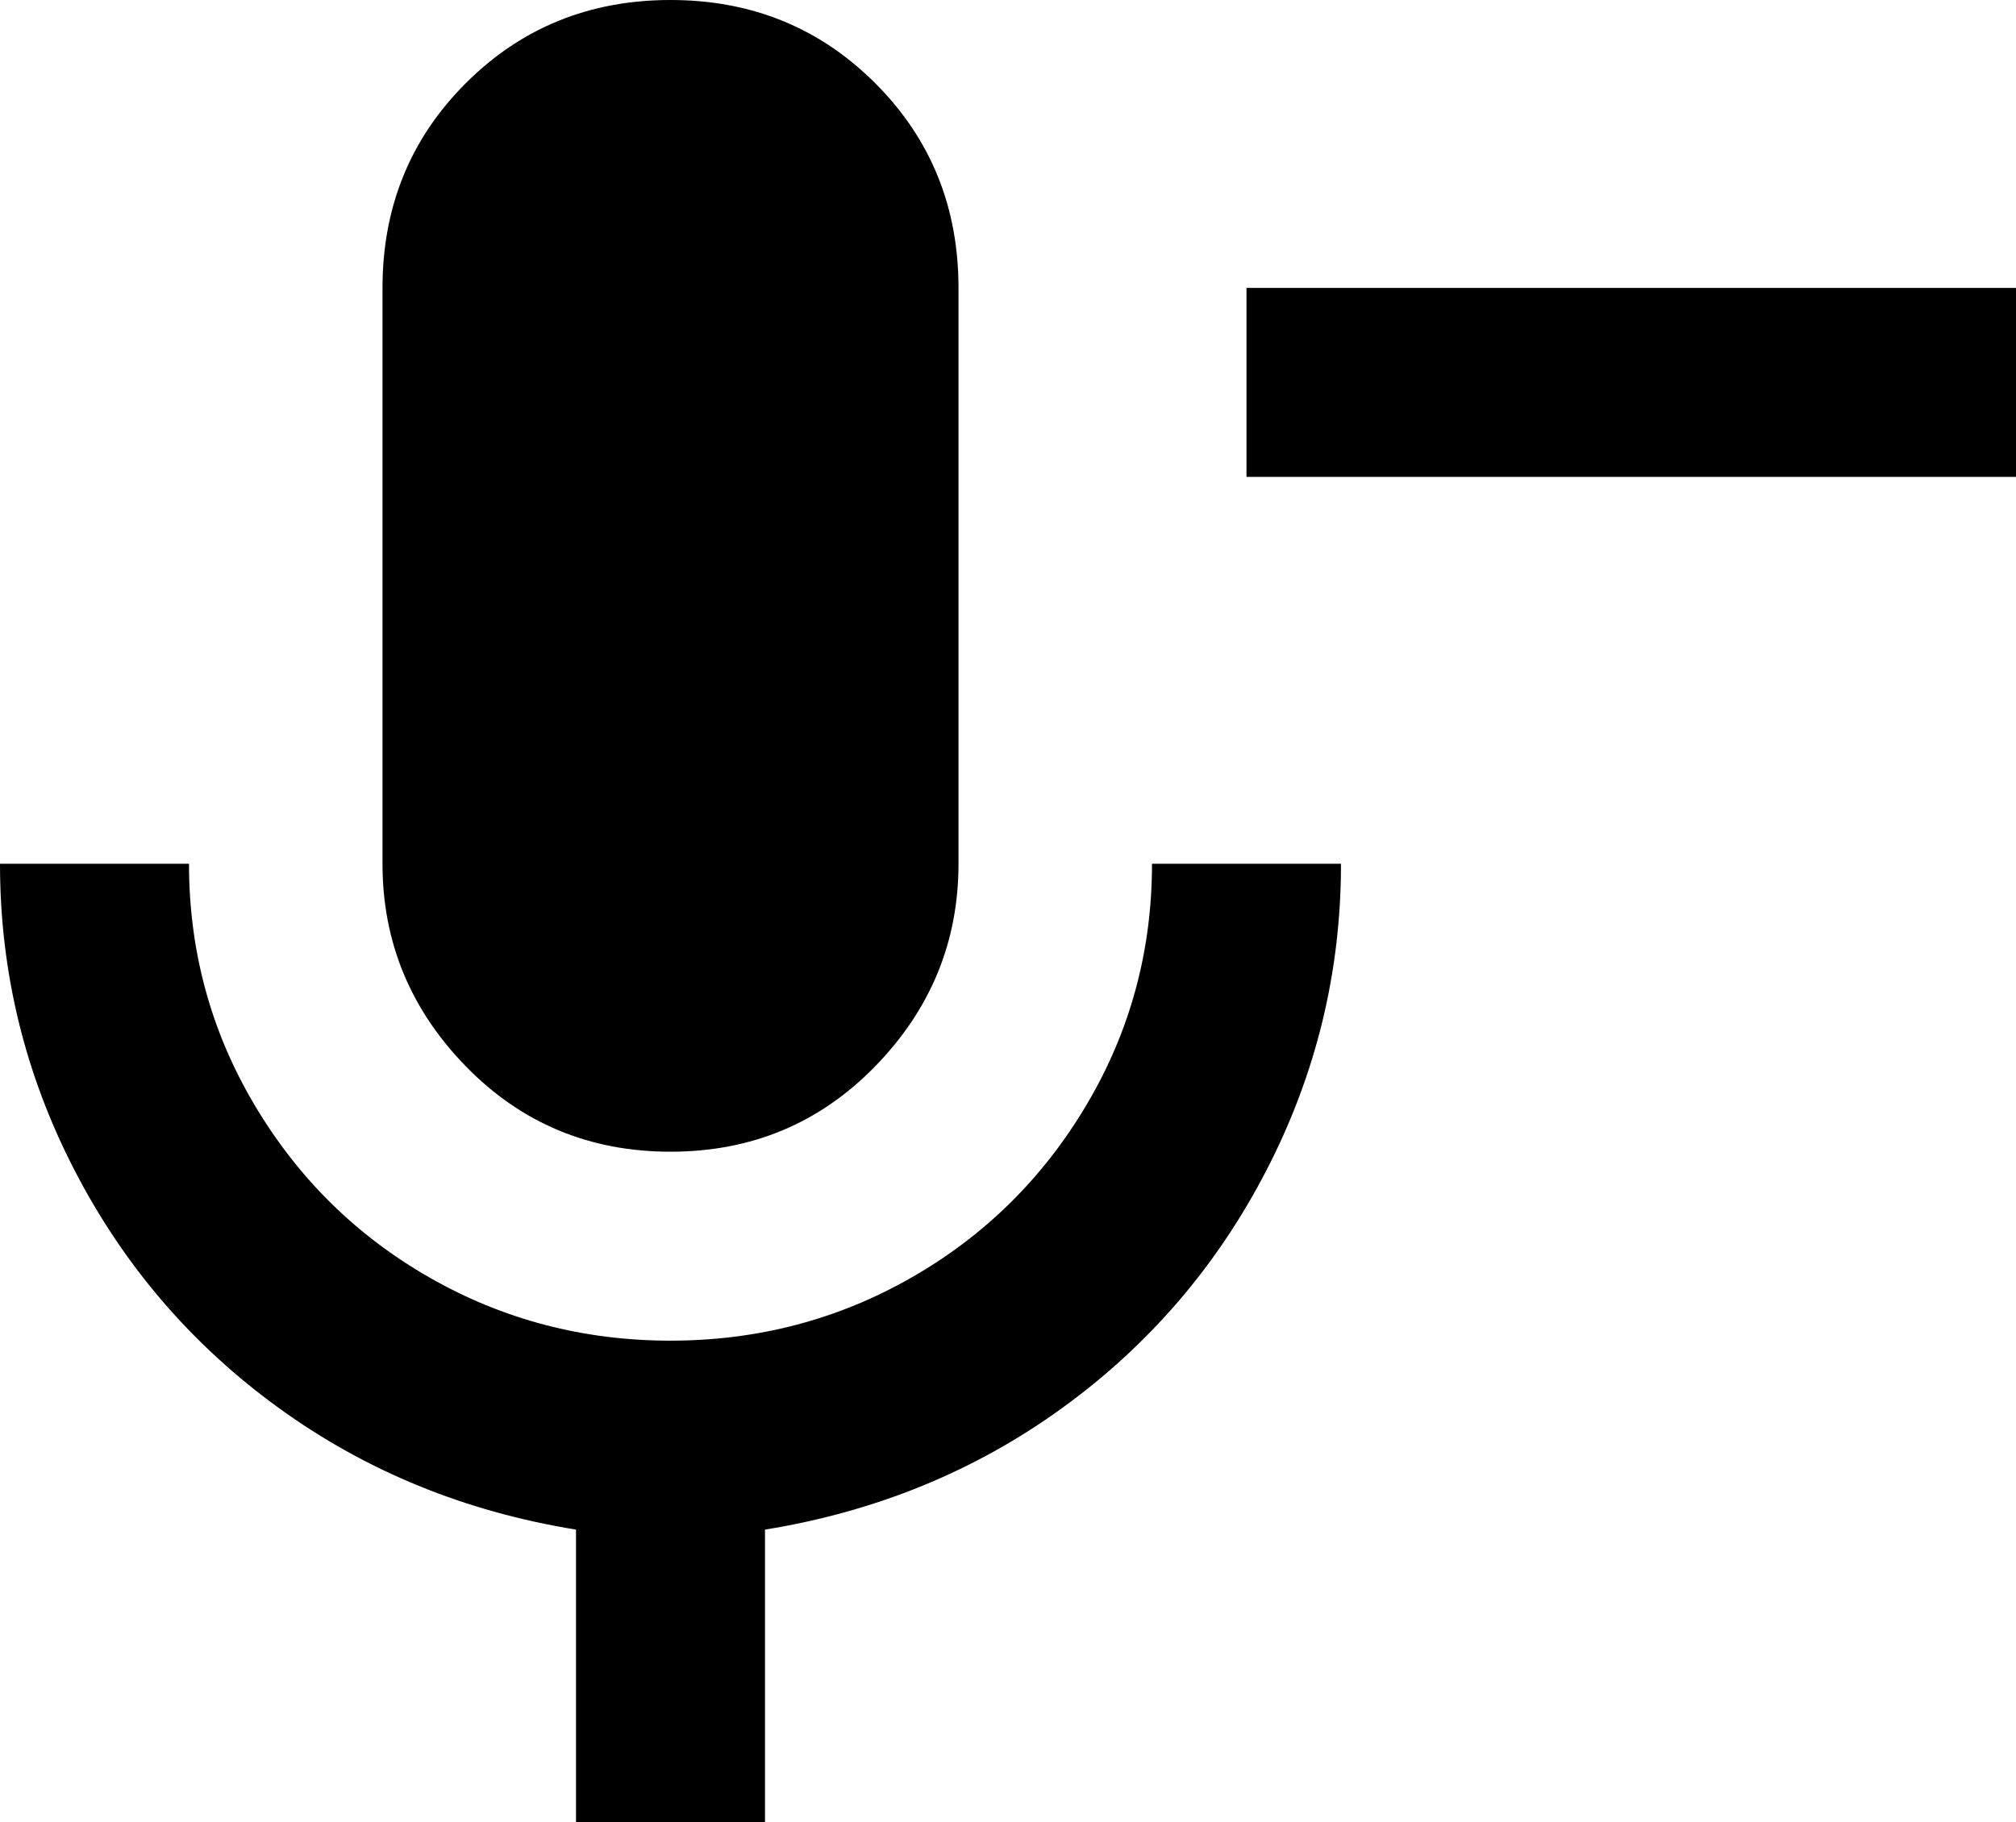 <svg xmlns="http://www.w3.org/2000/svg" viewBox="43 0 448 405">
      <g transform="scale(1 -1) translate(0 -405)">
        <path d="M192 405Q219 405 237.5 386.5Q256 368 256 341V213Q256 187 237.5 168.0Q219 149 192.0 149.0Q165 149 146.5 168.0Q128 187 128 213V341Q128 368 146.5 386.5Q165 405 192 405ZM341 213Q341 177 324.5 145.0Q308 113 279.0 92.0Q250 71 213 65V0H171V65Q134 71 105.0 92.0Q76 113 59.5 145.0Q43 177 43 213H85Q85 184 99.5 159.5Q114 135 138.5 121.0Q163 107 192.0 107.0Q221 107 245.5 121.0Q270 135 284.5 159.5Q299 184 299 213ZM320 341H491V299H320Z" />
      </g>
    </svg>